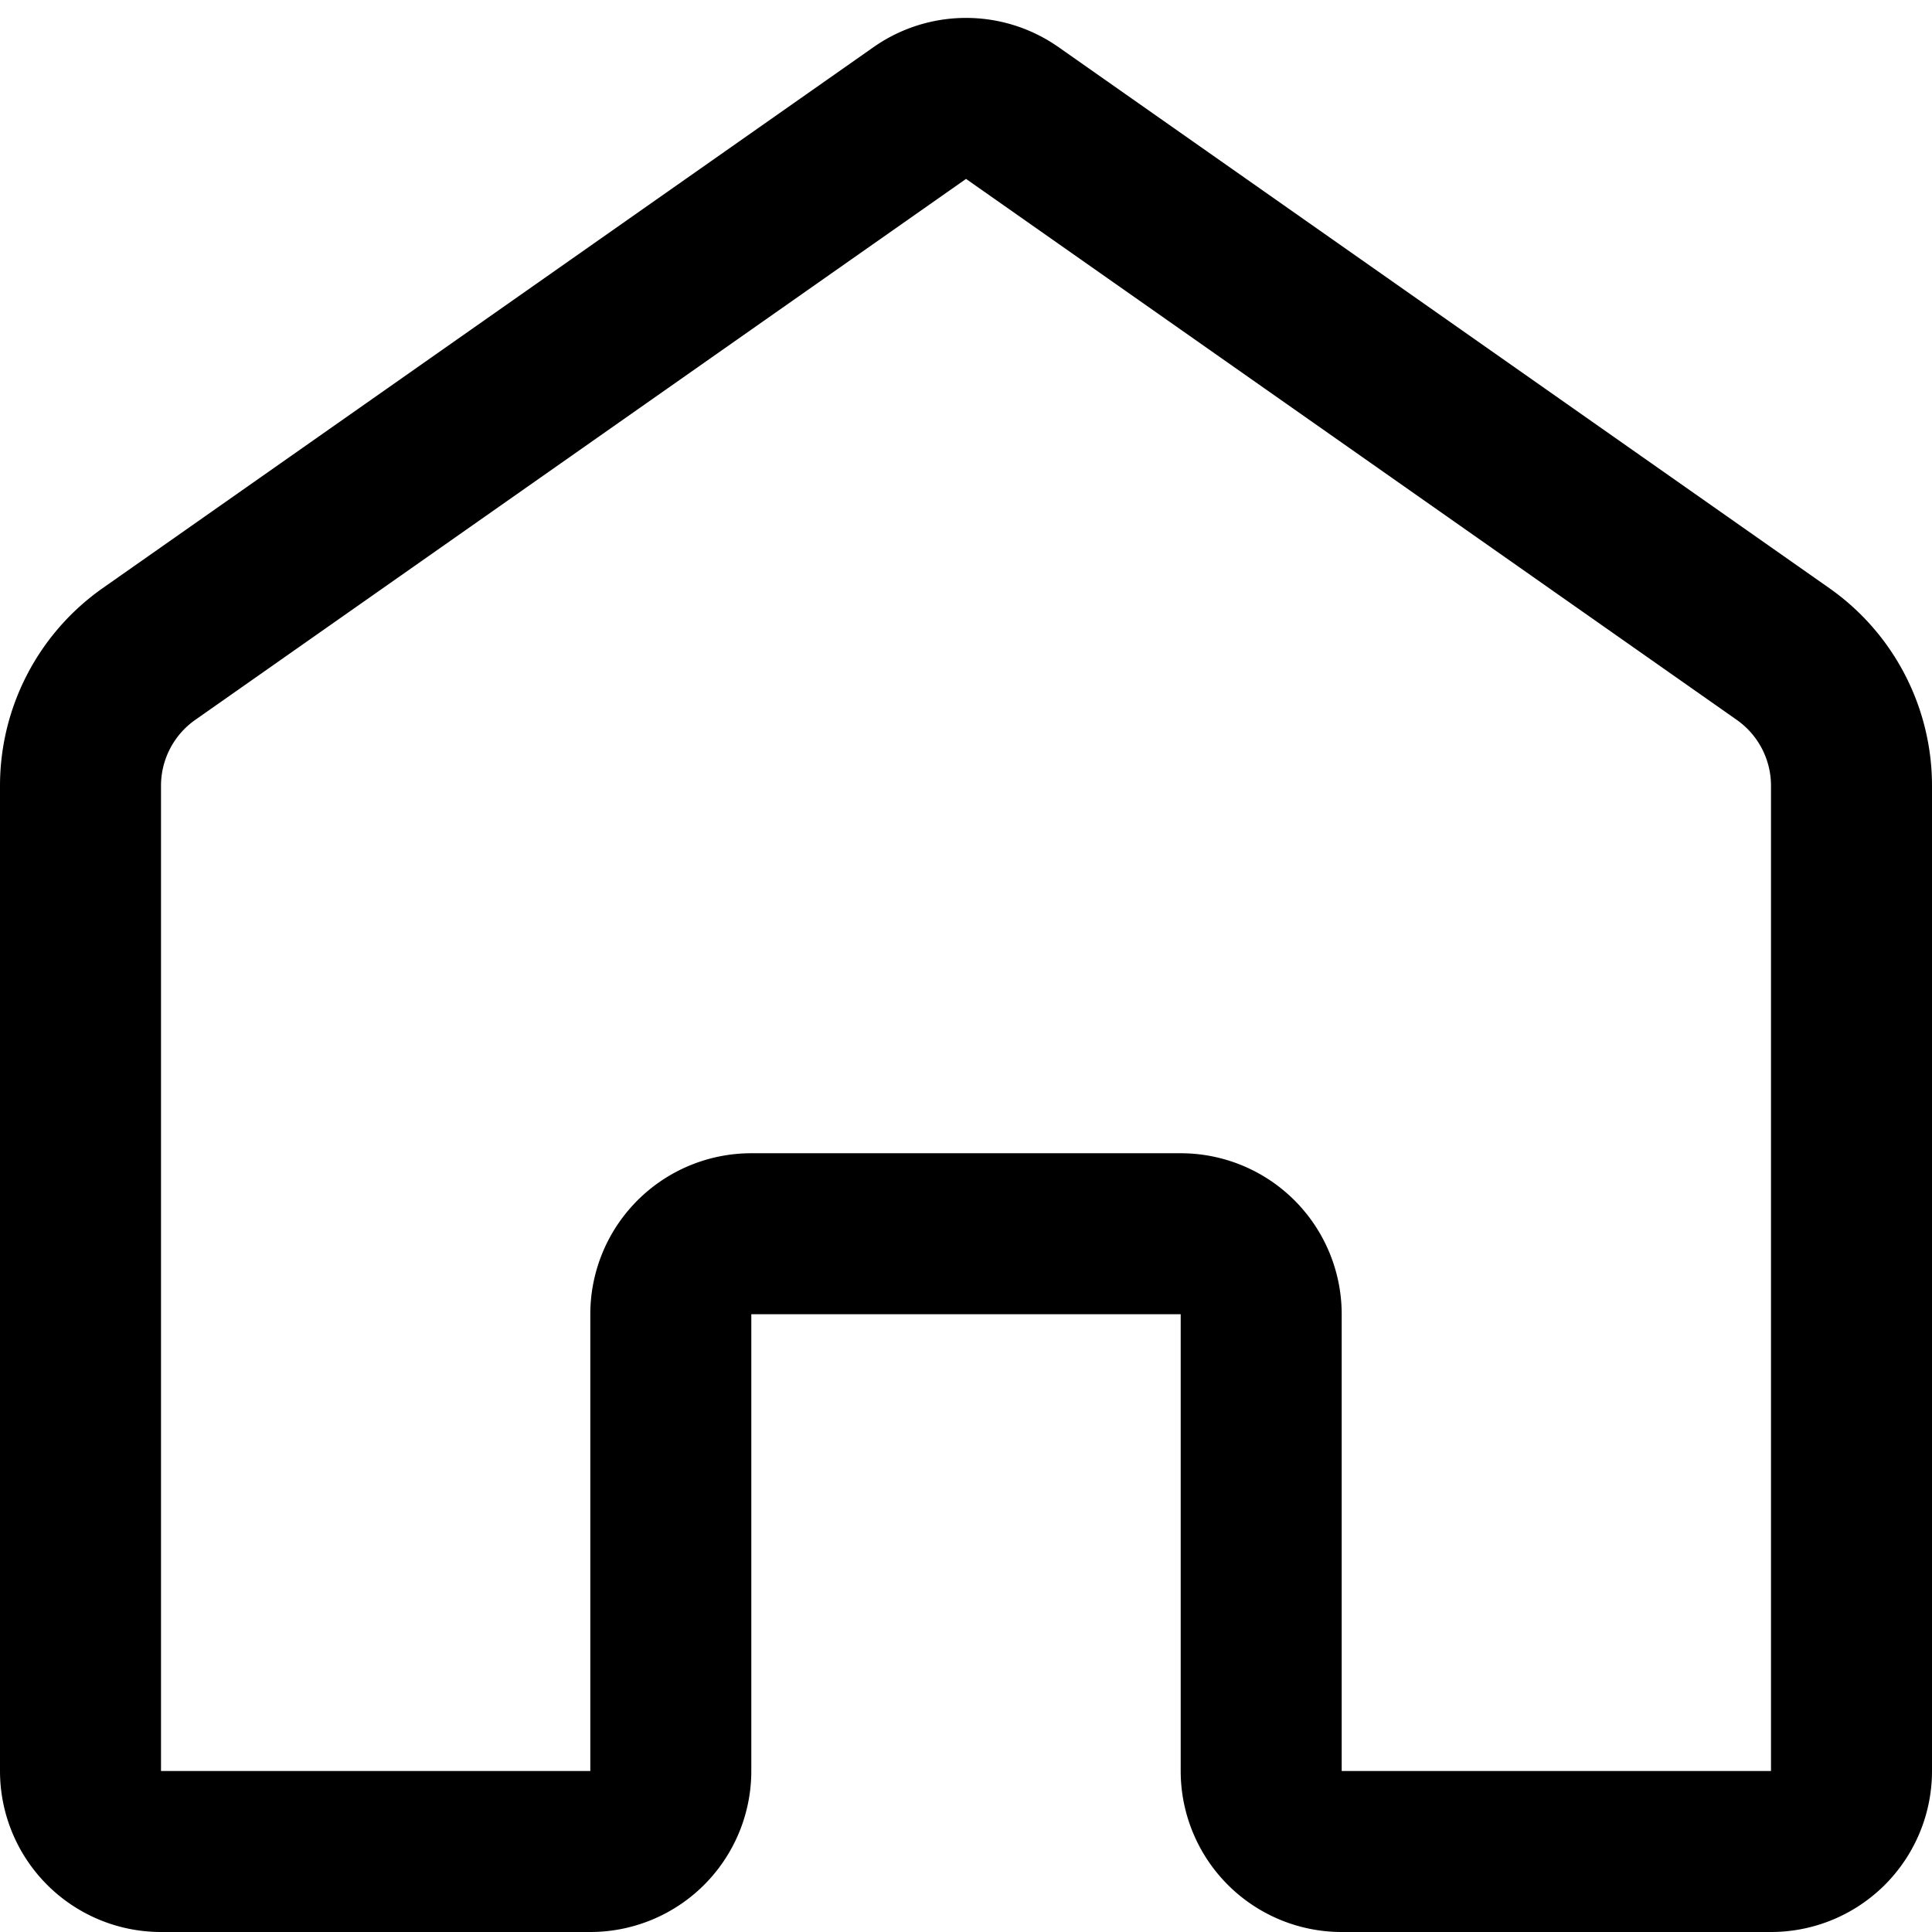 <svg fill="none" height="1em" stroke="currentColor" stroke-width="0" viewBox="0 0 24 24" width="1em"
    xmlns="http://www.w3.org/2000/svg">
    <path d="M1 22V9.76a2 2 0 01.851-1.636l9.575-6.72a1 1 0 011.149 0l9.574 6.72A2 2 0 0123 9.76V22a1 1 0 01-1 1h-5.333a1 1 0 01-1-1v-5.674a1 1 0 00-1-1H9.333a1 1 0 00-1 1V22a1 1 0 01-1 1H2a1 1 0 01-1-1z"
        stroke-width="2"></path>
</svg>
